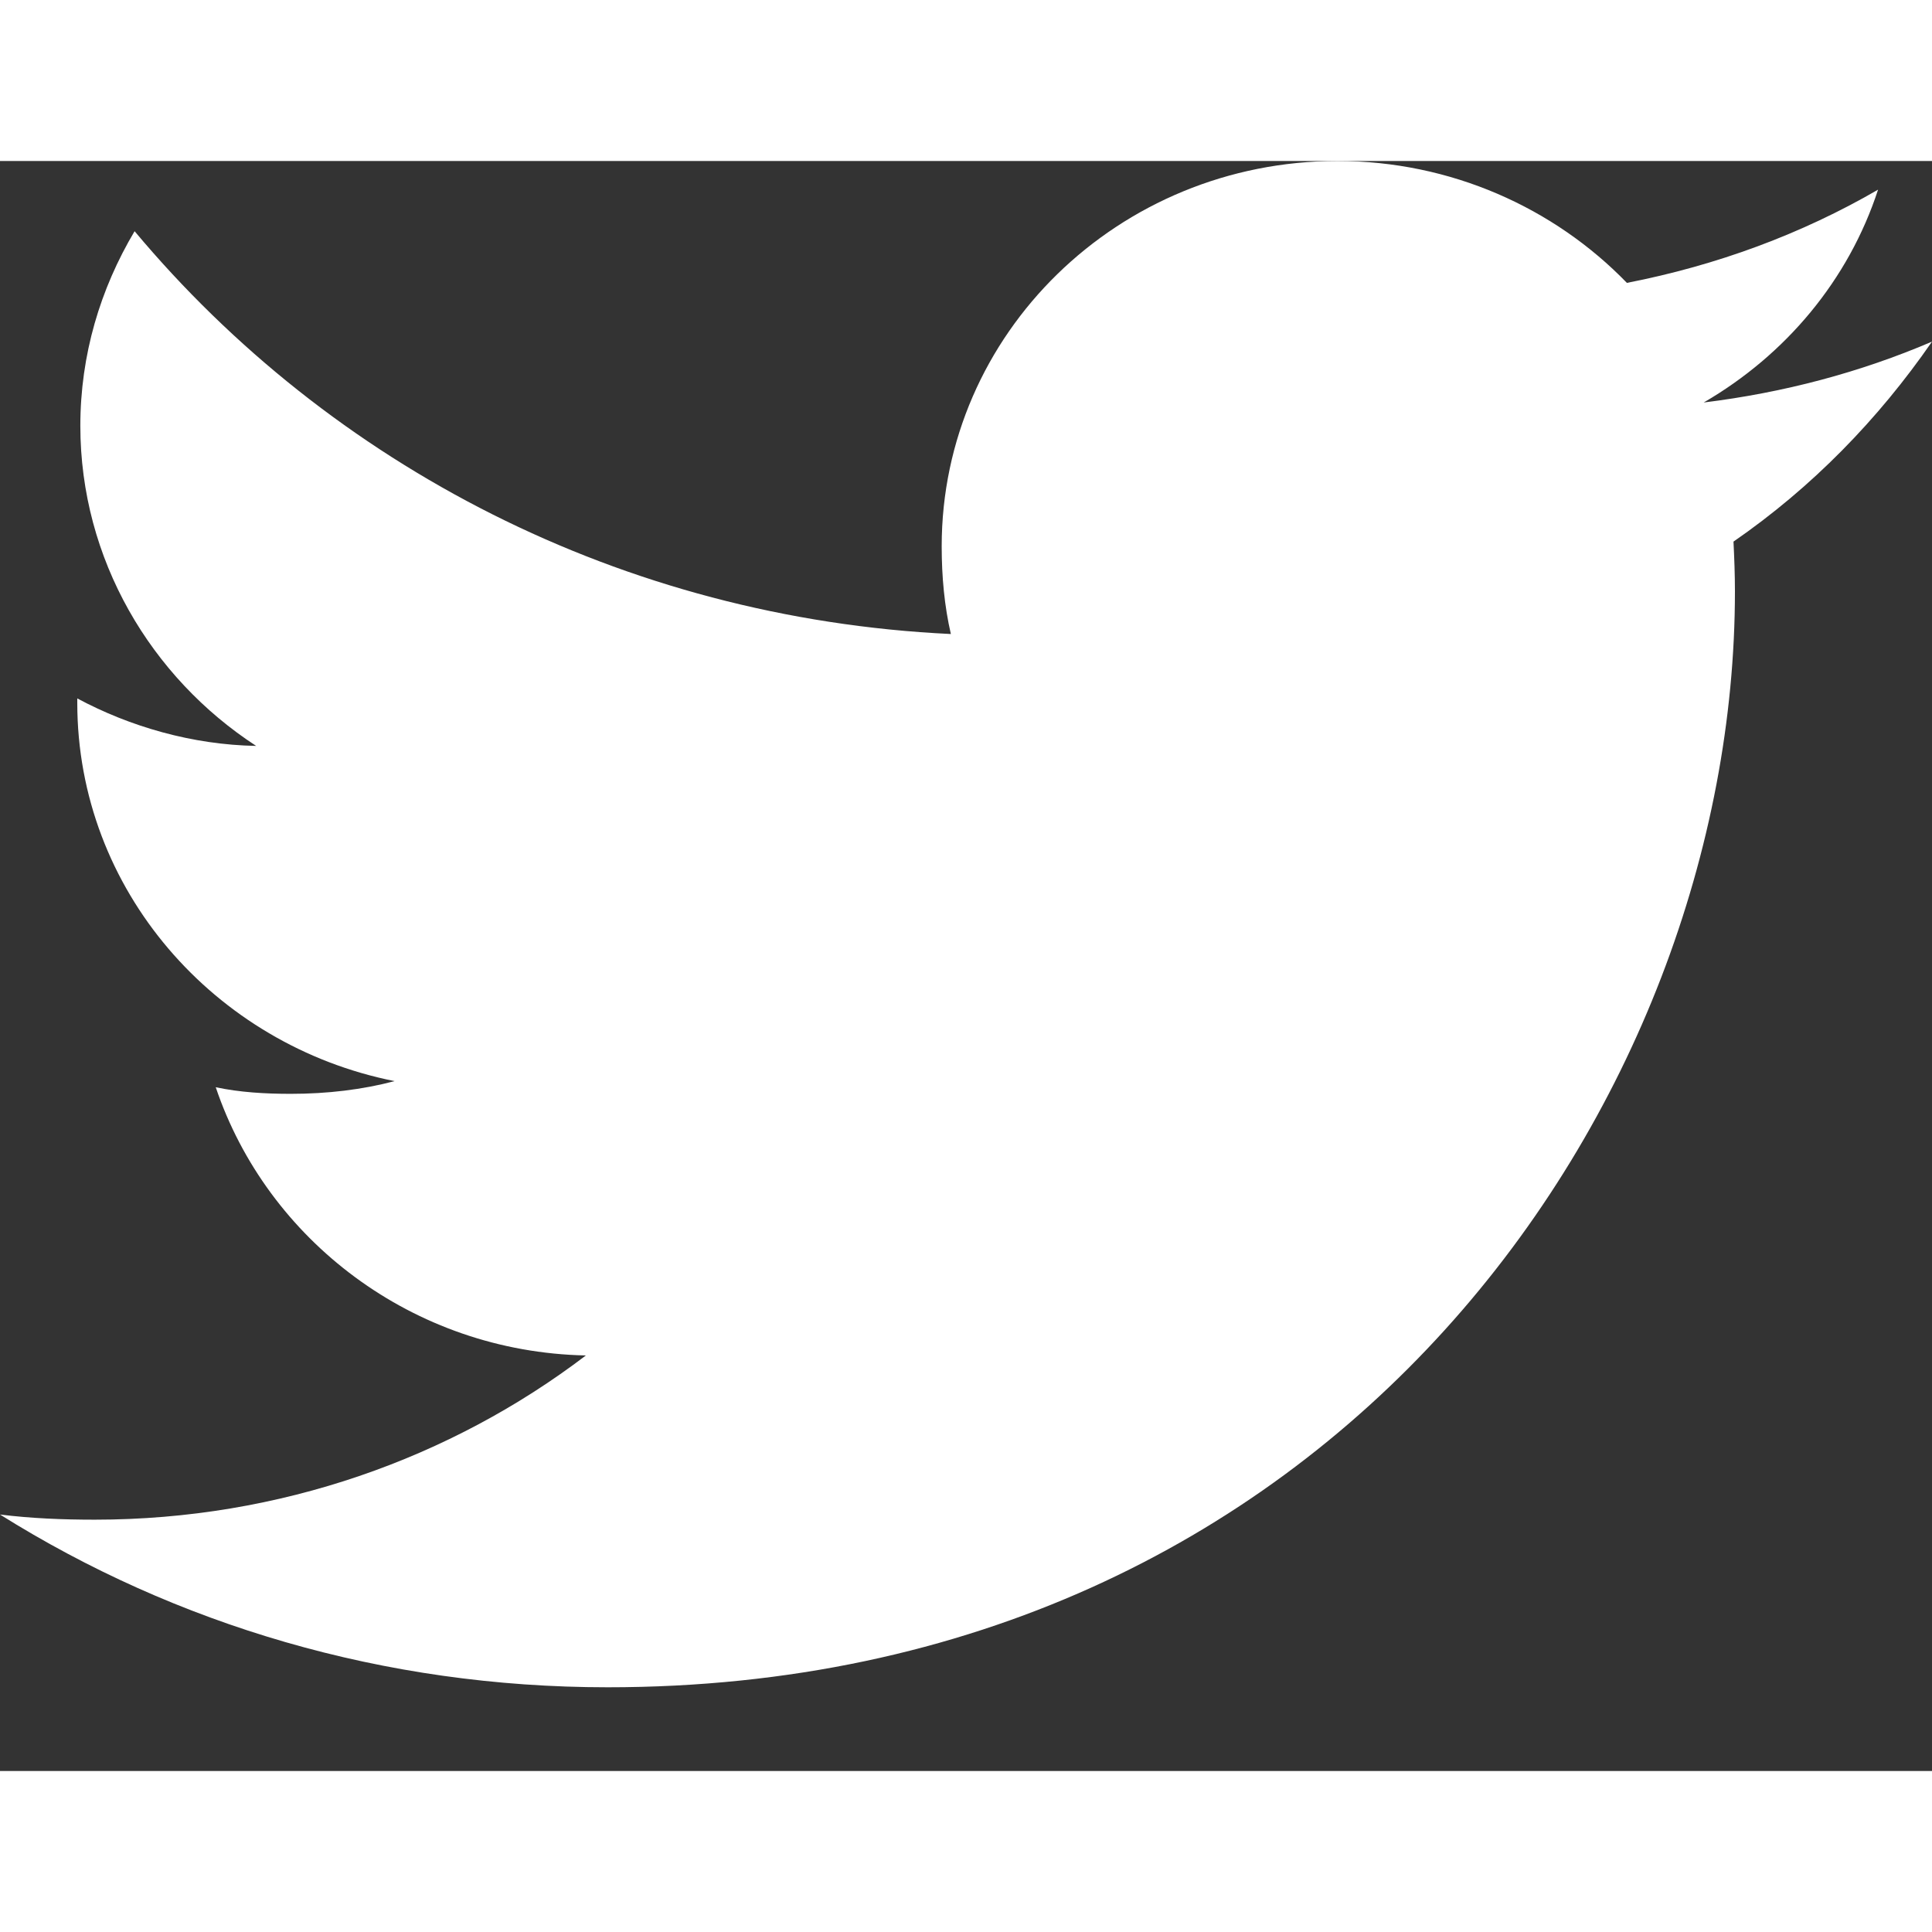 <svg width="12" height="12" viewBox="0 0 12 10" fill="none" xmlns="http://www.w3.org/2000/svg">
<rect x="0" y="0" width="12" height="10" fill="#333333" stroke="none"/>
<path d="M12 1.122C11.554 1.313 11.078 1.439 10.582 1.5C11.092 1.204 11.482 0.739 11.665 0.178C11.189 0.454 10.664 0.648 10.105 0.757C9.653 0.29 9.01 0 8.308 0C6.946 0 5.849 1.075 5.849 2.393C5.849 2.582 5.866 2.765 5.906 2.938C3.861 2.841 2.051 1.888 0.836 0.436C0.623 0.794 0.499 1.204 0.499 1.645C0.499 2.474 0.938 3.208 1.591 3.633C1.196 3.626 0.808 3.514 0.48 3.338C0.48 3.346 0.48 3.355 0.48 3.365C0.48 4.527 1.333 5.493 2.451 5.715C2.251 5.768 2.033 5.794 1.806 5.794C1.649 5.794 1.49 5.785 1.34 5.753C1.659 6.7 2.563 7.397 3.639 7.419C2.802 8.056 1.739 8.439 0.589 8.439C0.387 8.439 0.194 8.431 0 8.407C1.09 9.09 2.381 9.48 3.774 9.48C8.301 9.48 10.776 5.834 10.776 2.673C10.776 2.568 10.772 2.466 10.767 2.364C11.255 2.027 11.665 1.606 12 1.122Z" fill="white"/>
</svg>
